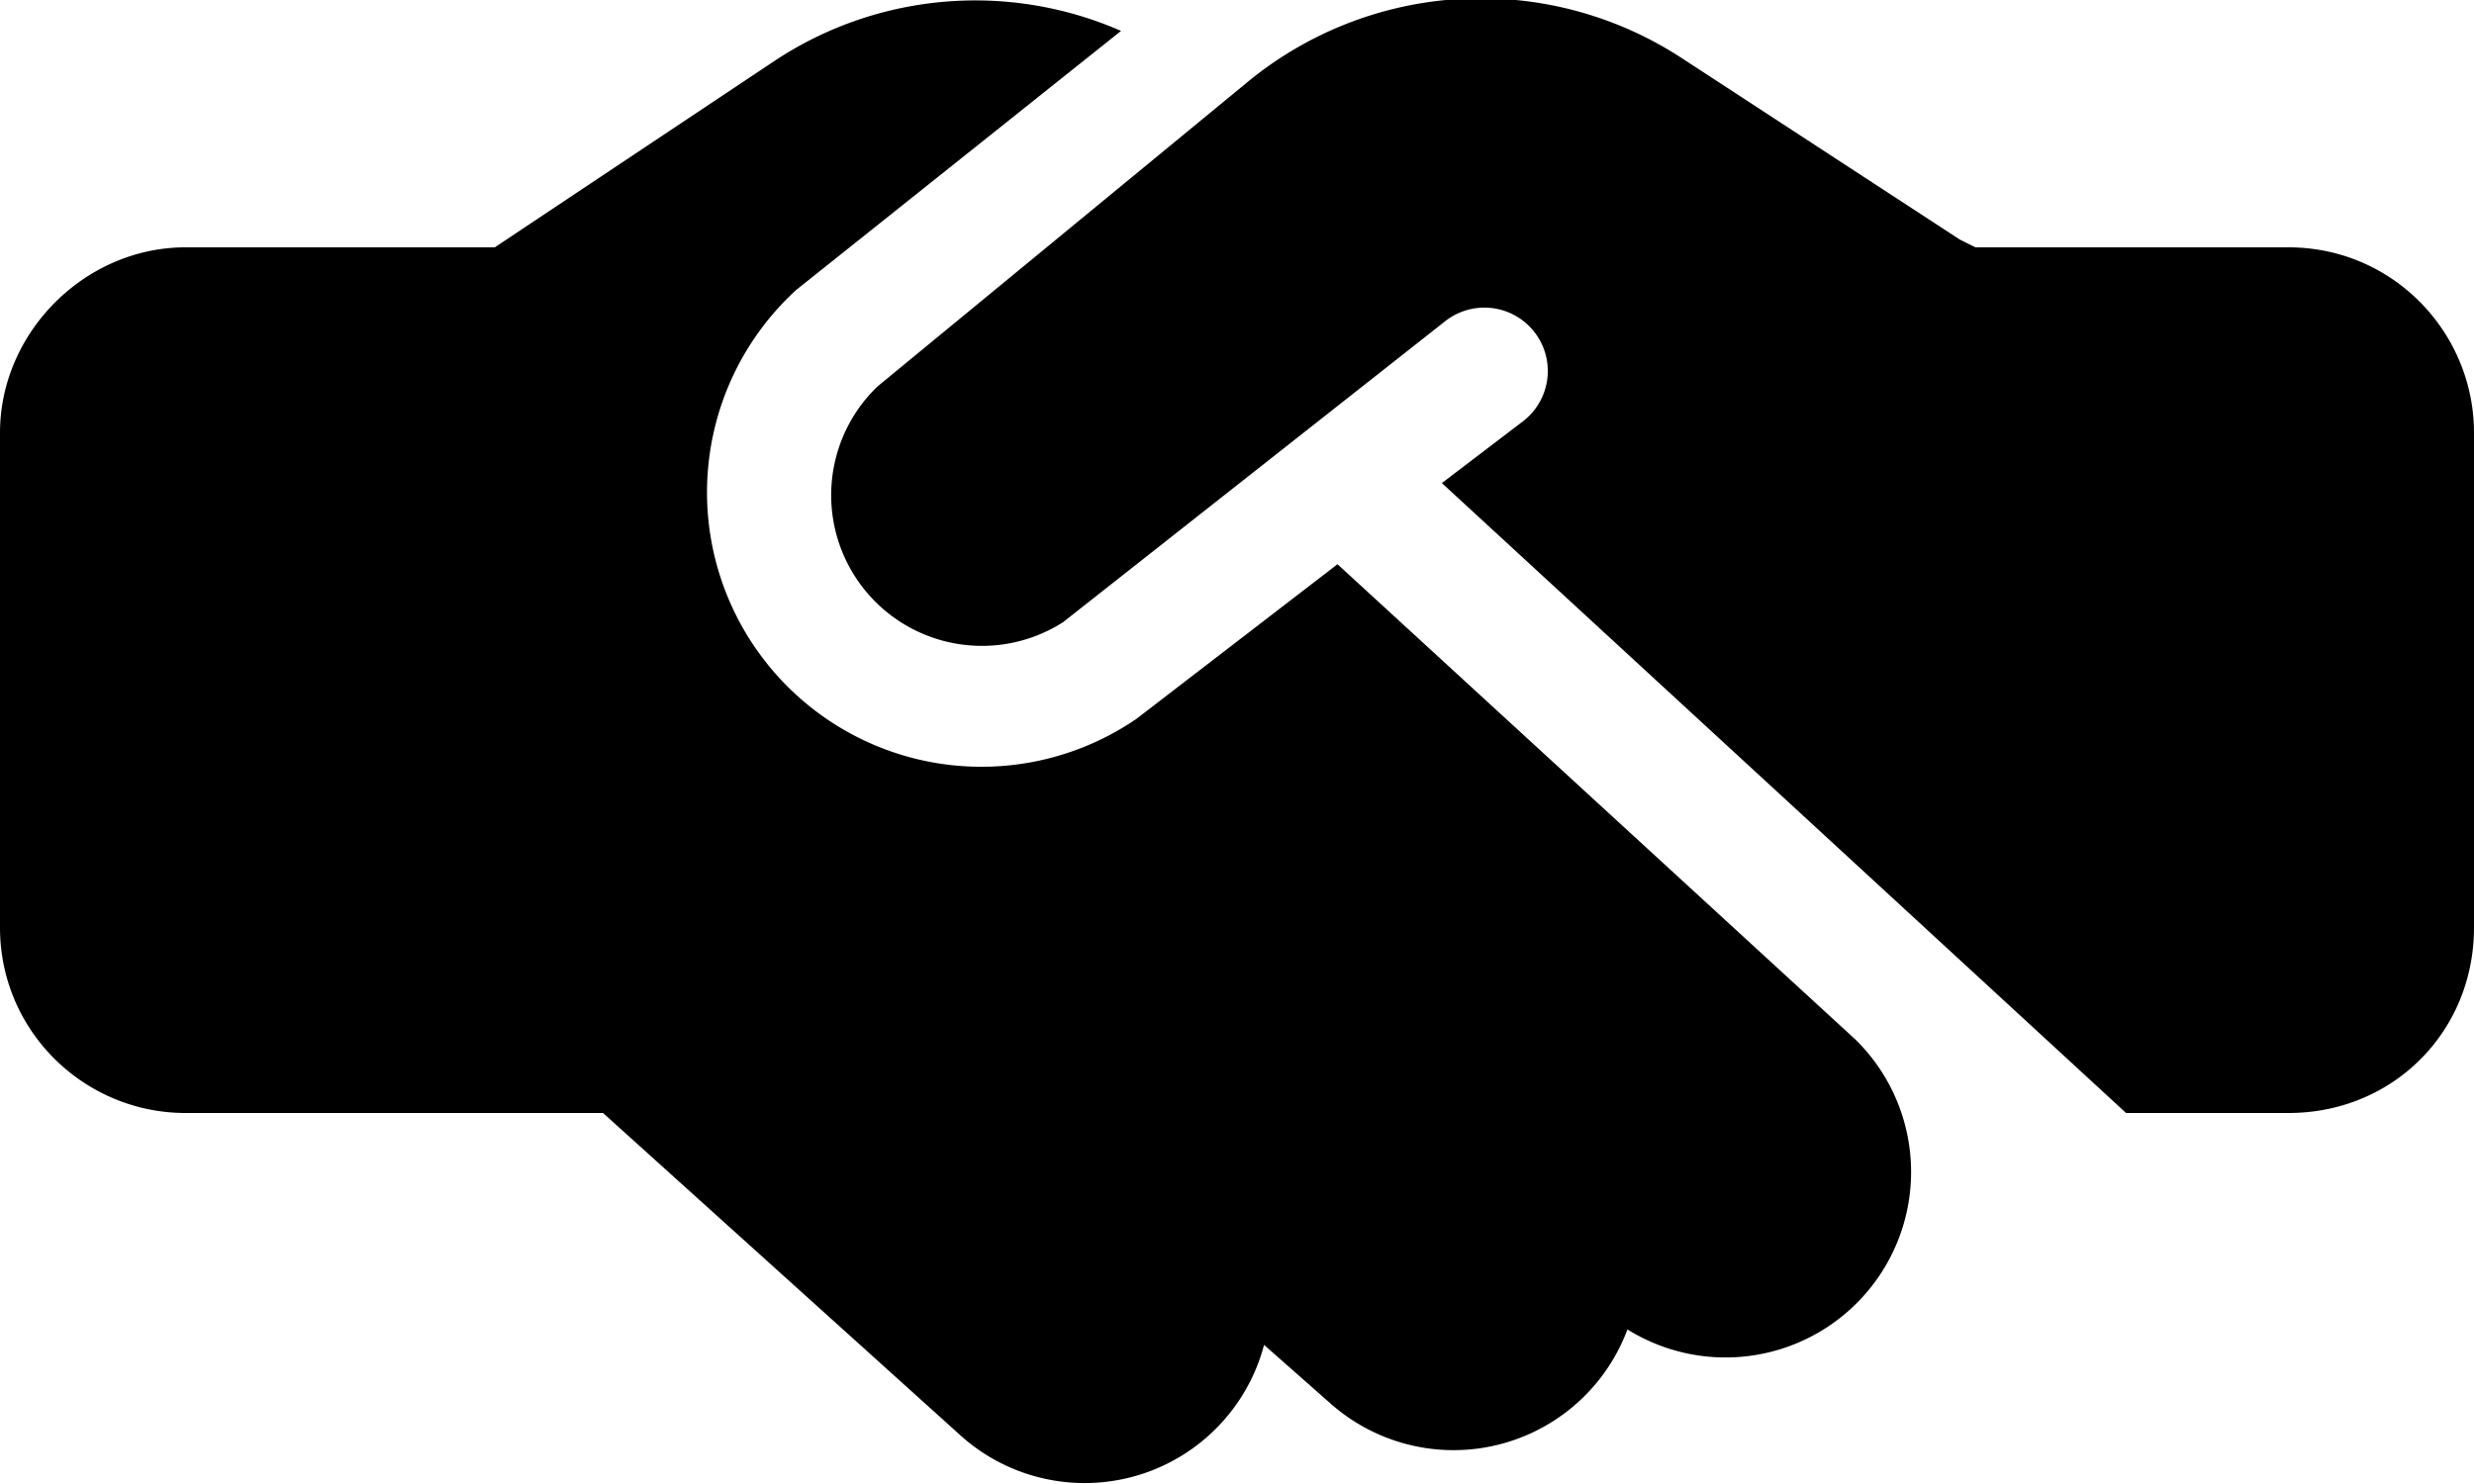<svg viewBox="0 0 640 384">
  <path fill="currentColor" d="m323 21-96 79a39 39 0 0 0 48 61l99-78a16 16 0 0 1 20 26l-21 16 177 163h42c27 0 48-21 48-48V112c0-26-21-48-48-48h-81l-4-2-72-47a95 95 0 0 0-112 6zm23 125-52 40a71 71 0 0 1-88-111l84-67a94 94 0 0 0-90 8l-72 48H48C22 64 0 86 0 112v128c0 27 22 48 48 48h108l92 83a48 48 0 0 0 79-23l17 15a48 48 0 0 0 77-19 48 48 0 0 0 59-75z"/>
</svg>

